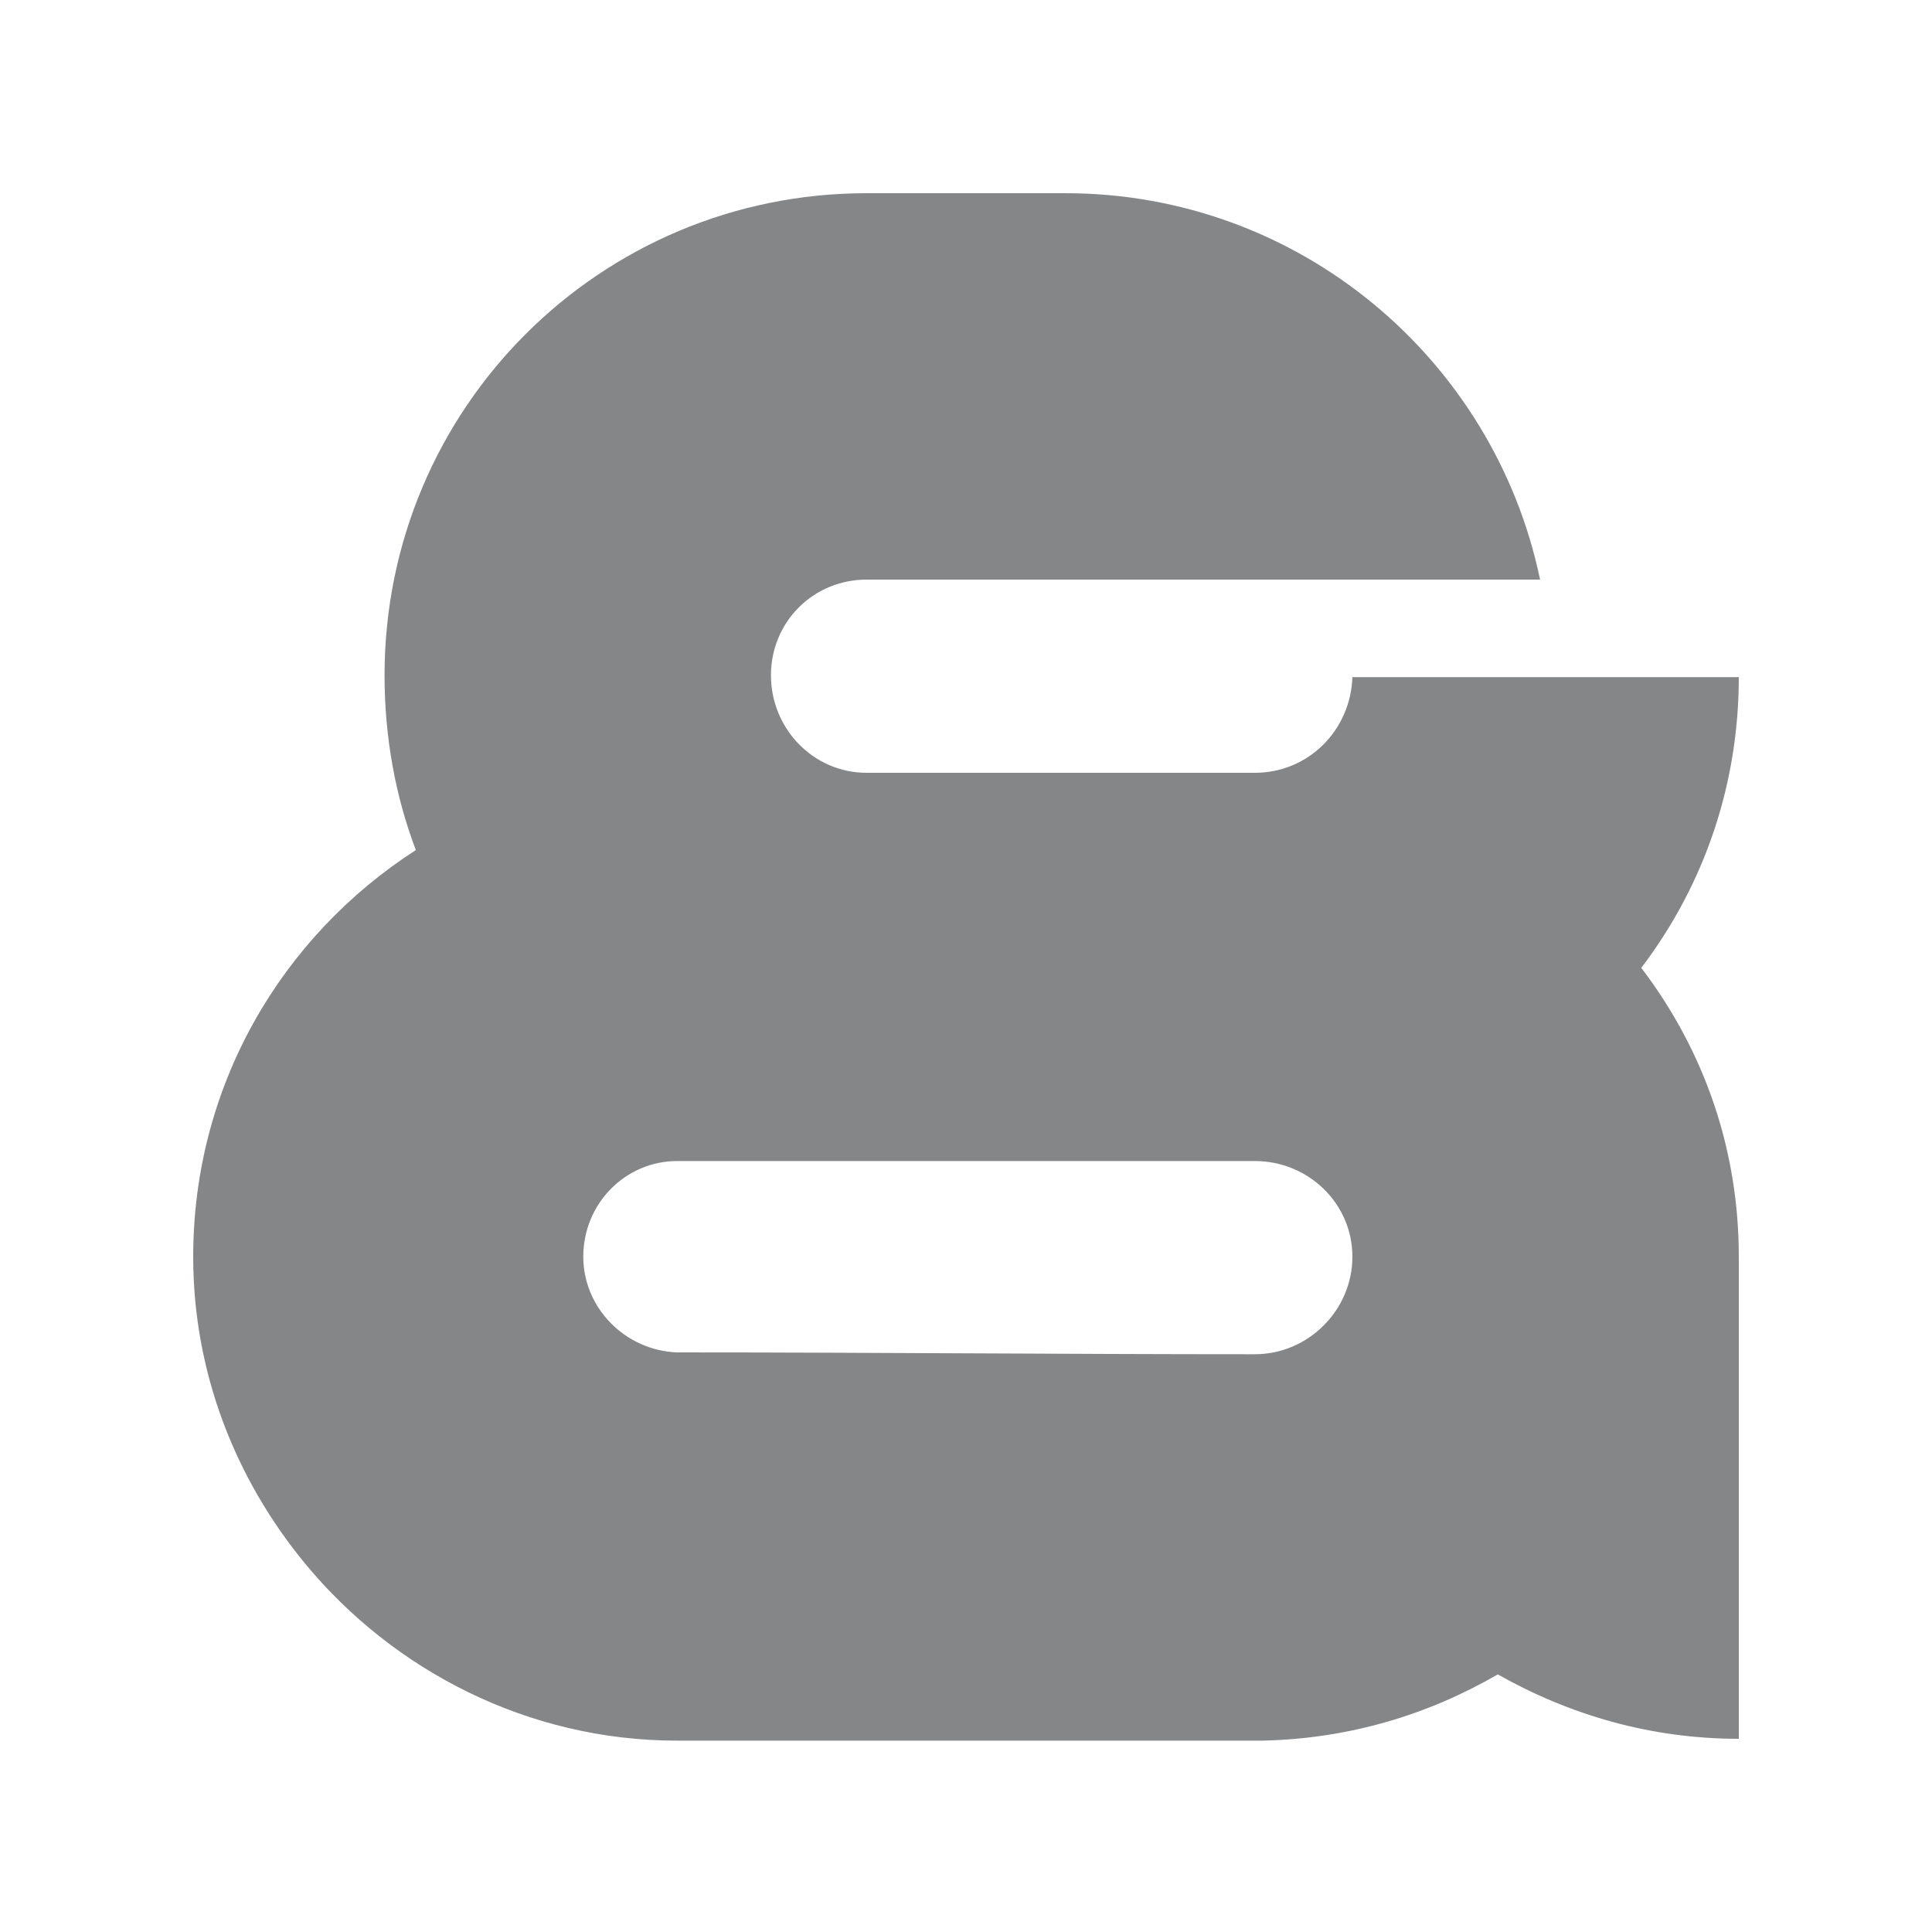 <?xml version="1.0" encoding="UTF-8"?>
<!DOCTYPE svg PUBLIC "-//W3C//DTD SVG 1.0//EN" "http://www.w3.org/TR/2001/REC-SVG-20010904/DTD/svg10.dtd">
<!-- Creator: CorelDRAW X8 -->
<svg xmlns="http://www.w3.org/2000/svg" xml:space="preserve" width="100%" height="100%" version="1.0" style="shape-rendering:geometricPrecision; text-rendering:geometricPrecision; image-rendering:optimizeQuality; fill-rule:evenodd; clip-rule:evenodd"
viewBox="0 0 1050 1050"
 xmlns:xlink="http://www.w3.org/1999/xlink">
 <defs>
  <style type="text/css">
   <![CDATA[
    .fil0 {fill:none}
    .fil1 {fill:#848688}
   ]]>
  </style>
 </defs>
 <g id="Layer_x0020_1">
  <rect class="fil0" width="1050" height="1050"/>
  <path class="fil1" d="M368 631c-28,0 -51,23 -51,52 0,28 23,51 51,52 105,0 210,1 314,1 29,0 53,-24 53,-53 0,-29 -24,-52 -53,-52 -26,0 -255,0 -314,0zm0 315c-81,0 -154,-38 -202,-96 -38,-46 -61,-104 -61,-167 0,-93 48,-174 121,-221 -11,-29 -17,-61 -17,-95 0,-145 117,-262 262,-262 35,0 73,0 108,0 127,0 233,90 258,210 -158,0 -208,0 -366,0 -29,0 -52,23 -52,52 0,29 23,53 52,53l211 0c29,0 52,-23 53,-52l210 0c0,57 -18,112 -53,158 35,46 53,100 53,157 0,87 0,175 0,262 -48,0 -92,-13 -131,-35 -38,22 -81,35 -128,36 -111,0 -203,0 -318,0z"/>
 </g>
</svg>
